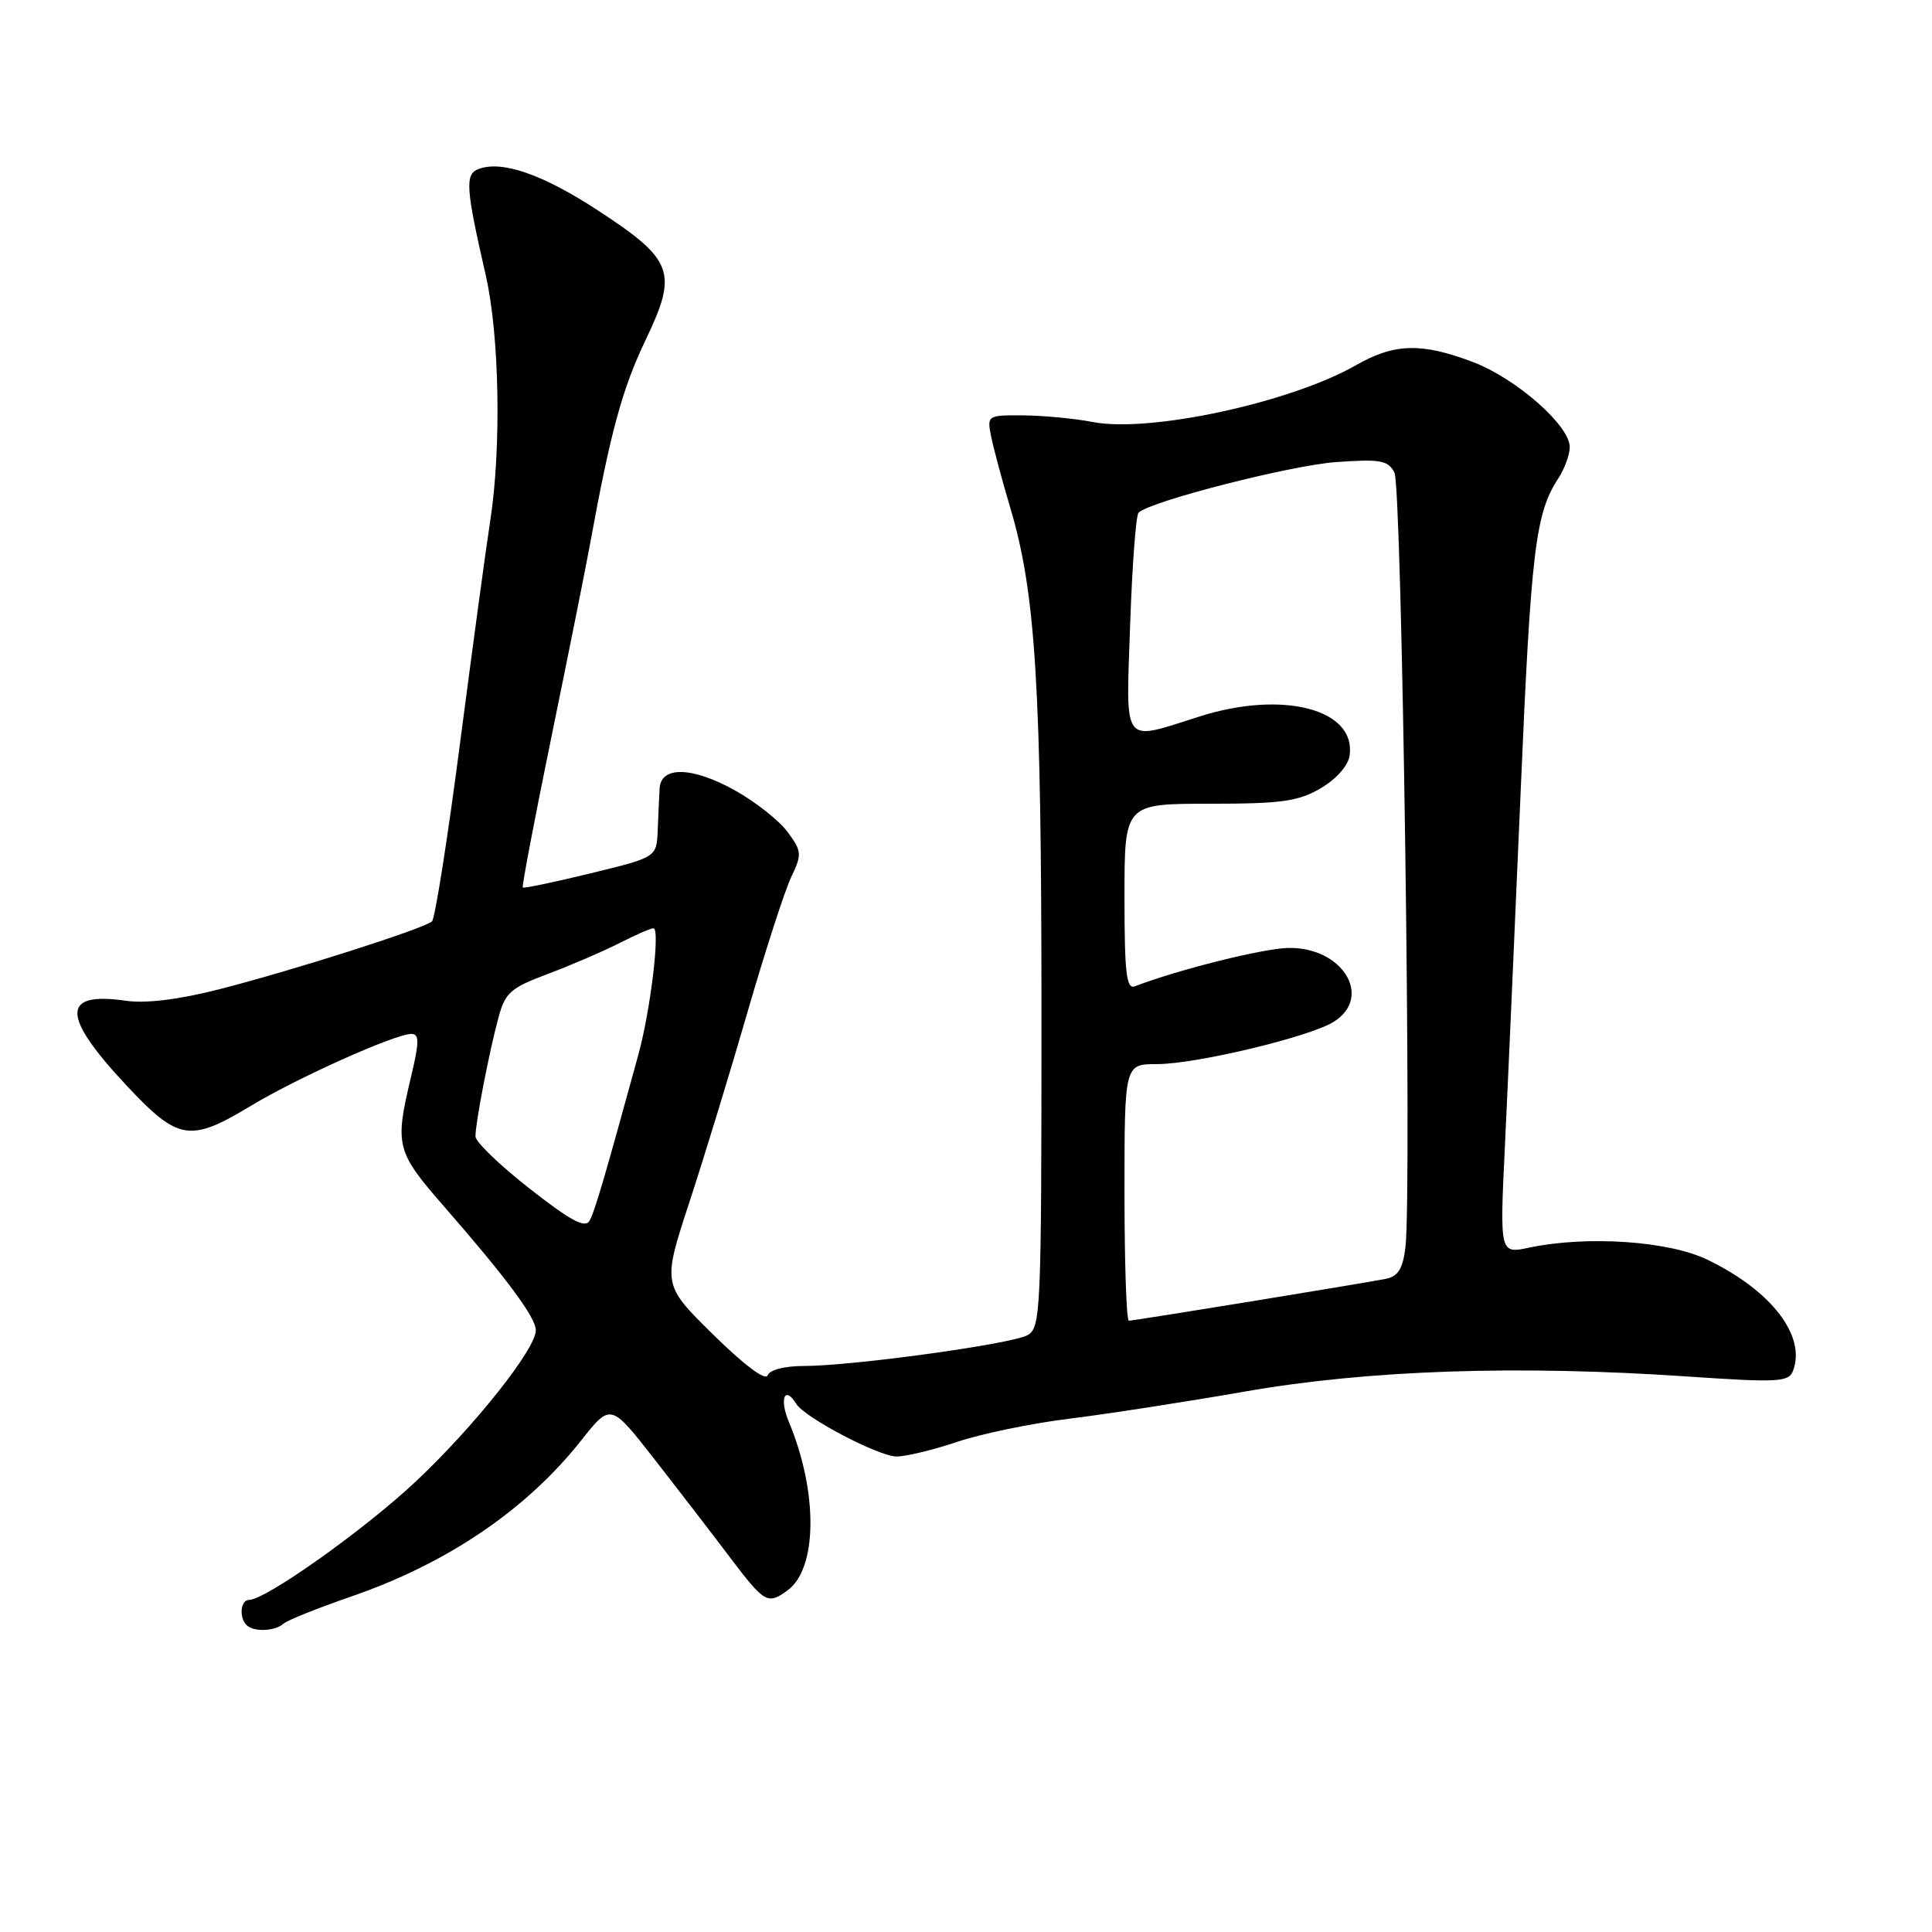 <?xml version="1.0" encoding="UTF-8" standalone="no"?>
<!DOCTYPE svg PUBLIC "-//W3C//DTD SVG 1.1//EN" "http://www.w3.org/Graphics/SVG/1.1/DTD/svg11.dtd" >
<svg xmlns="http://www.w3.org/2000/svg" xmlns:xlink="http://www.w3.org/1999/xlink" version="1.1" viewBox="0 0 256 256">
 <g >
 <path fill="currentColor"
d=" M 37.55 215.16 C 38.07 214.69 42.10 213.08 46.50 211.56 C 59.28 207.16 69.75 200.05 77.04 190.83 C 80.92 185.93 80.92 185.93 86.71 193.34 C 89.89 197.42 94.41 203.29 96.74 206.38 C 101.32 212.43 101.72 212.66 104.37 210.72 C 108.33 207.82 108.40 197.68 104.53 188.41 C 103.24 185.32 103.98 183.54 105.51 186.02 C 106.63 187.84 116.43 192.98 118.78 192.99 C 120.04 193.00 123.67 192.12 126.85 191.05 C 130.03 189.98 136.65 188.61 141.57 188.00 C 146.48 187.40 157.03 185.77 165.00 184.38 C 181.33 181.53 201.10 180.86 223.72 182.40 C 235.61 183.21 237.01 183.13 237.58 181.65 C 239.35 177.03 234.74 171.03 226.27 166.93 C 221.13 164.43 210.30 163.70 202.61 165.32 C 198.72 166.14 198.72 166.14 199.41 151.82 C 199.79 143.94 200.72 122.88 201.49 105.00 C 202.86 72.93 203.45 68.02 206.47 63.41 C 207.31 62.12 208.00 60.25 208.00 59.24 C 208.00 56.38 200.90 50.15 195.17 47.97 C 188.37 45.39 184.76 45.48 179.68 48.39 C 170.99 53.35 152.35 57.38 144.81 55.92 C 142.44 55.46 138.31 55.07 135.64 55.04 C 130.86 55.00 130.78 55.05 131.31 57.75 C 131.61 59.26 132.76 63.56 133.87 67.30 C 137.24 78.58 138.00 90.99 138.00 134.43 C 138.00 174.01 137.91 175.98 136.12 176.93 C 133.93 178.11 112.89 181.00 106.53 181.00 C 103.95 181.00 101.98 181.51 101.71 182.25 C 101.44 183.00 98.56 180.84 94.51 176.85 C 87.77 170.21 87.77 170.21 91.33 159.35 C 93.29 153.38 96.78 141.97 99.08 134.00 C 101.39 126.03 103.98 118.03 104.83 116.24 C 106.28 113.20 106.25 112.81 104.36 110.24 C 103.25 108.73 100.12 106.26 97.42 104.75 C 91.73 101.57 87.55 101.47 87.40 104.50 C 87.34 105.60 87.23 108.10 87.15 110.05 C 87.00 113.59 87.00 113.59 78.26 115.72 C 73.45 116.89 69.40 117.74 69.27 117.60 C 69.13 117.47 70.86 108.39 73.11 97.43 C 75.36 86.47 77.65 75.03 78.20 72.00 C 80.90 57.21 82.46 51.48 85.57 45.00 C 89.85 36.05 89.25 34.43 79.18 27.85 C 71.87 23.08 66.48 21.22 63.40 22.40 C 61.59 23.09 61.71 24.89 64.37 36.50 C 66.18 44.43 66.45 59.34 64.96 69.00 C 64.40 72.58 62.61 85.83 60.96 98.46 C 59.32 111.09 57.64 121.73 57.24 122.09 C 56.16 123.05 38.84 128.58 29.14 131.06 C 23.66 132.46 19.34 132.99 16.64 132.60 C 8.08 131.37 8.12 134.61 16.80 143.87 C 23.64 151.16 25.16 151.41 33.29 146.50 C 39.49 142.77 52.37 137.00 54.51 137.00 C 55.58 137.00 55.57 138.06 54.45 142.75 C 52.29 151.79 52.49 152.59 58.82 159.84 C 67.19 169.44 71.00 174.57 71.00 176.28 C 71.00 178.75 62.82 189.04 55.09 196.31 C 48.28 202.70 35.19 212.00 32.99 212.00 C 31.87 212.00 31.65 214.32 32.67 215.33 C 33.60 216.27 36.41 216.16 37.55 215.16 Z  M 149.00 158.00 C 149.00 141.00 149.00 141.00 153.31 141.00 C 158.48 141.00 173.60 137.38 176.75 135.38 C 181.98 132.06 177.83 125.42 170.64 125.61 C 167.23 125.70 156.11 128.49 150.37 130.69 C 149.25 131.12 149.00 128.92 149.00 118.86 C 149.00 106.50 149.00 106.50 160.25 106.50 C 169.79 106.50 172.03 106.19 175.00 104.45 C 177.06 103.24 178.64 101.46 178.83 100.12 C 179.72 93.98 170.01 91.44 159.00 94.92 C 148.53 98.23 149.20 99.11 149.75 82.75 C 150.02 74.91 150.52 68.24 150.87 67.92 C 152.54 66.39 171.03 61.66 177.03 61.23 C 182.92 60.81 183.92 60.99 184.77 62.62 C 185.77 64.53 187.09 158.03 186.23 165.26 C 185.89 168.11 185.26 169.12 183.64 169.45 C 180.62 170.05 150.27 175.00 149.58 175.00 C 149.26 175.00 149.00 167.35 149.00 158.00 Z  M 70.18 157.50 C 66.23 154.41 63.00 151.30 63.00 150.58 C 63.00 148.77 64.80 139.47 66.03 134.90 C 66.93 131.53 67.63 130.91 72.57 129.06 C 75.61 127.92 79.85 126.09 82.01 125.00 C 84.16 123.90 86.22 123.00 86.59 123.00 C 87.50 123.00 86.21 133.81 84.60 139.70 C 80.11 156.08 78.81 160.52 78.12 161.75 C 77.54 162.79 75.63 161.77 70.18 157.50 Z "/>
</g>
</svg>